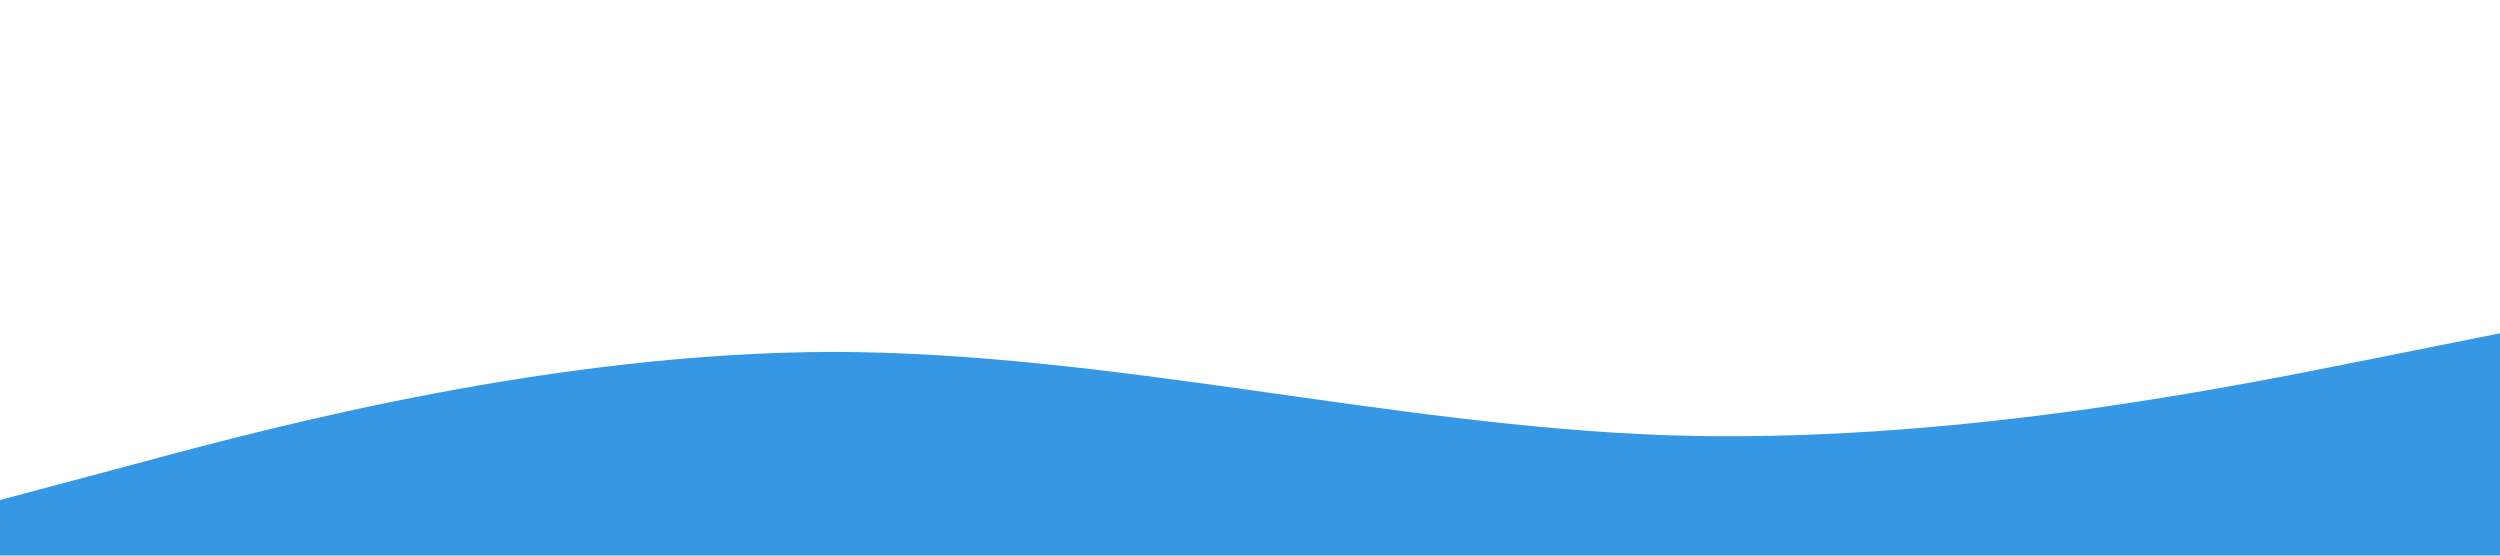 <?xml version="1.0" standalone="no"?><svg xmlns="http://www.w3.org/2000/svg" viewBox="0 0 1440 320" style="background: #f3f4f5;"><path fill="#3697e4" fill-opacity="1" d="M0,288L80,266.7C160,245,320,203,480,202.7C640,203,800,245,960,250.7C1120,256,1280,224,1360,208L1440,192L1440,320L1360,320C1280,320,1120,320,960,320C800,320,640,320,480,320C320,320,160,320,80,320L0,320Z"></path></svg>